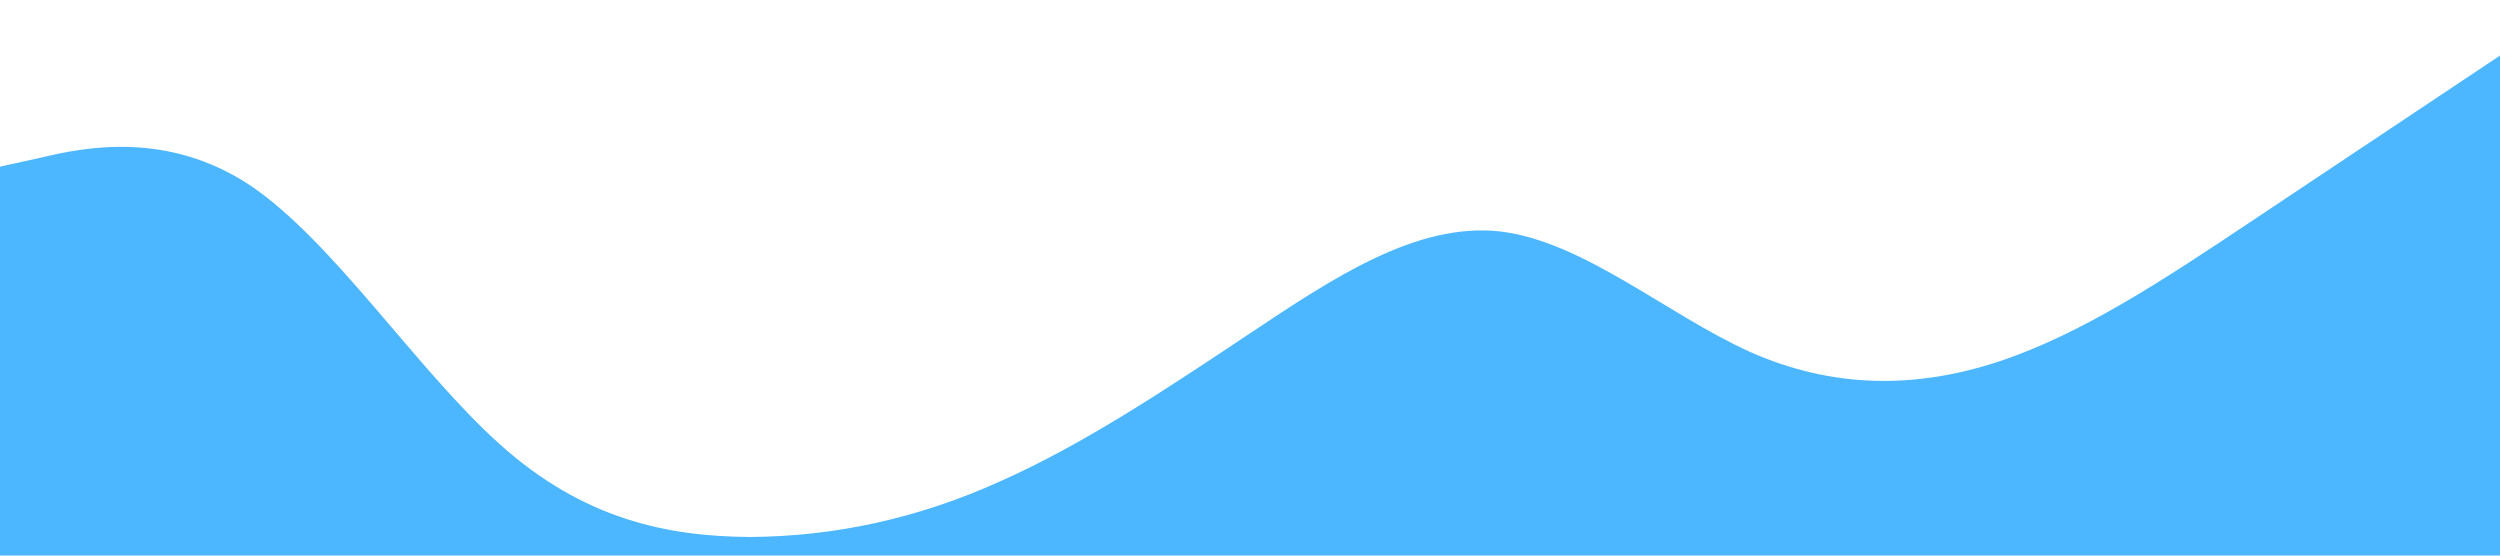 <svg xmlns="http://www.w3.org/2000/svg" viewBox="0 0 1440 320"><path fill="#0099ff" fill-opacity="0.7" d="M0,96L24,90.7C48,85,96,75,144,106.7C192,139,240,213,288,256C336,299,384,309,432,309.3C480,309,528,299,576,277.3C624,256,672,224,720,192C768,160,816,128,864,133.3C912,139,960,181,1008,202.7C1056,224,1104,224,1152,208C1200,192,1248,160,1296,128C1344,96,1392,64,1416,48L1440,32L1440,320L1416,320C1392,320,1344,320,1296,320C1248,320,1200,320,1152,320C1104,320,1056,320,1008,320C960,320,912,320,864,320C816,320,768,320,720,320C672,320,624,320,576,320C528,320,480,320,432,320C384,320,336,320,288,320C240,320,192,320,144,320C96,320,48,320,24,320L0,320Z"></path></svg>